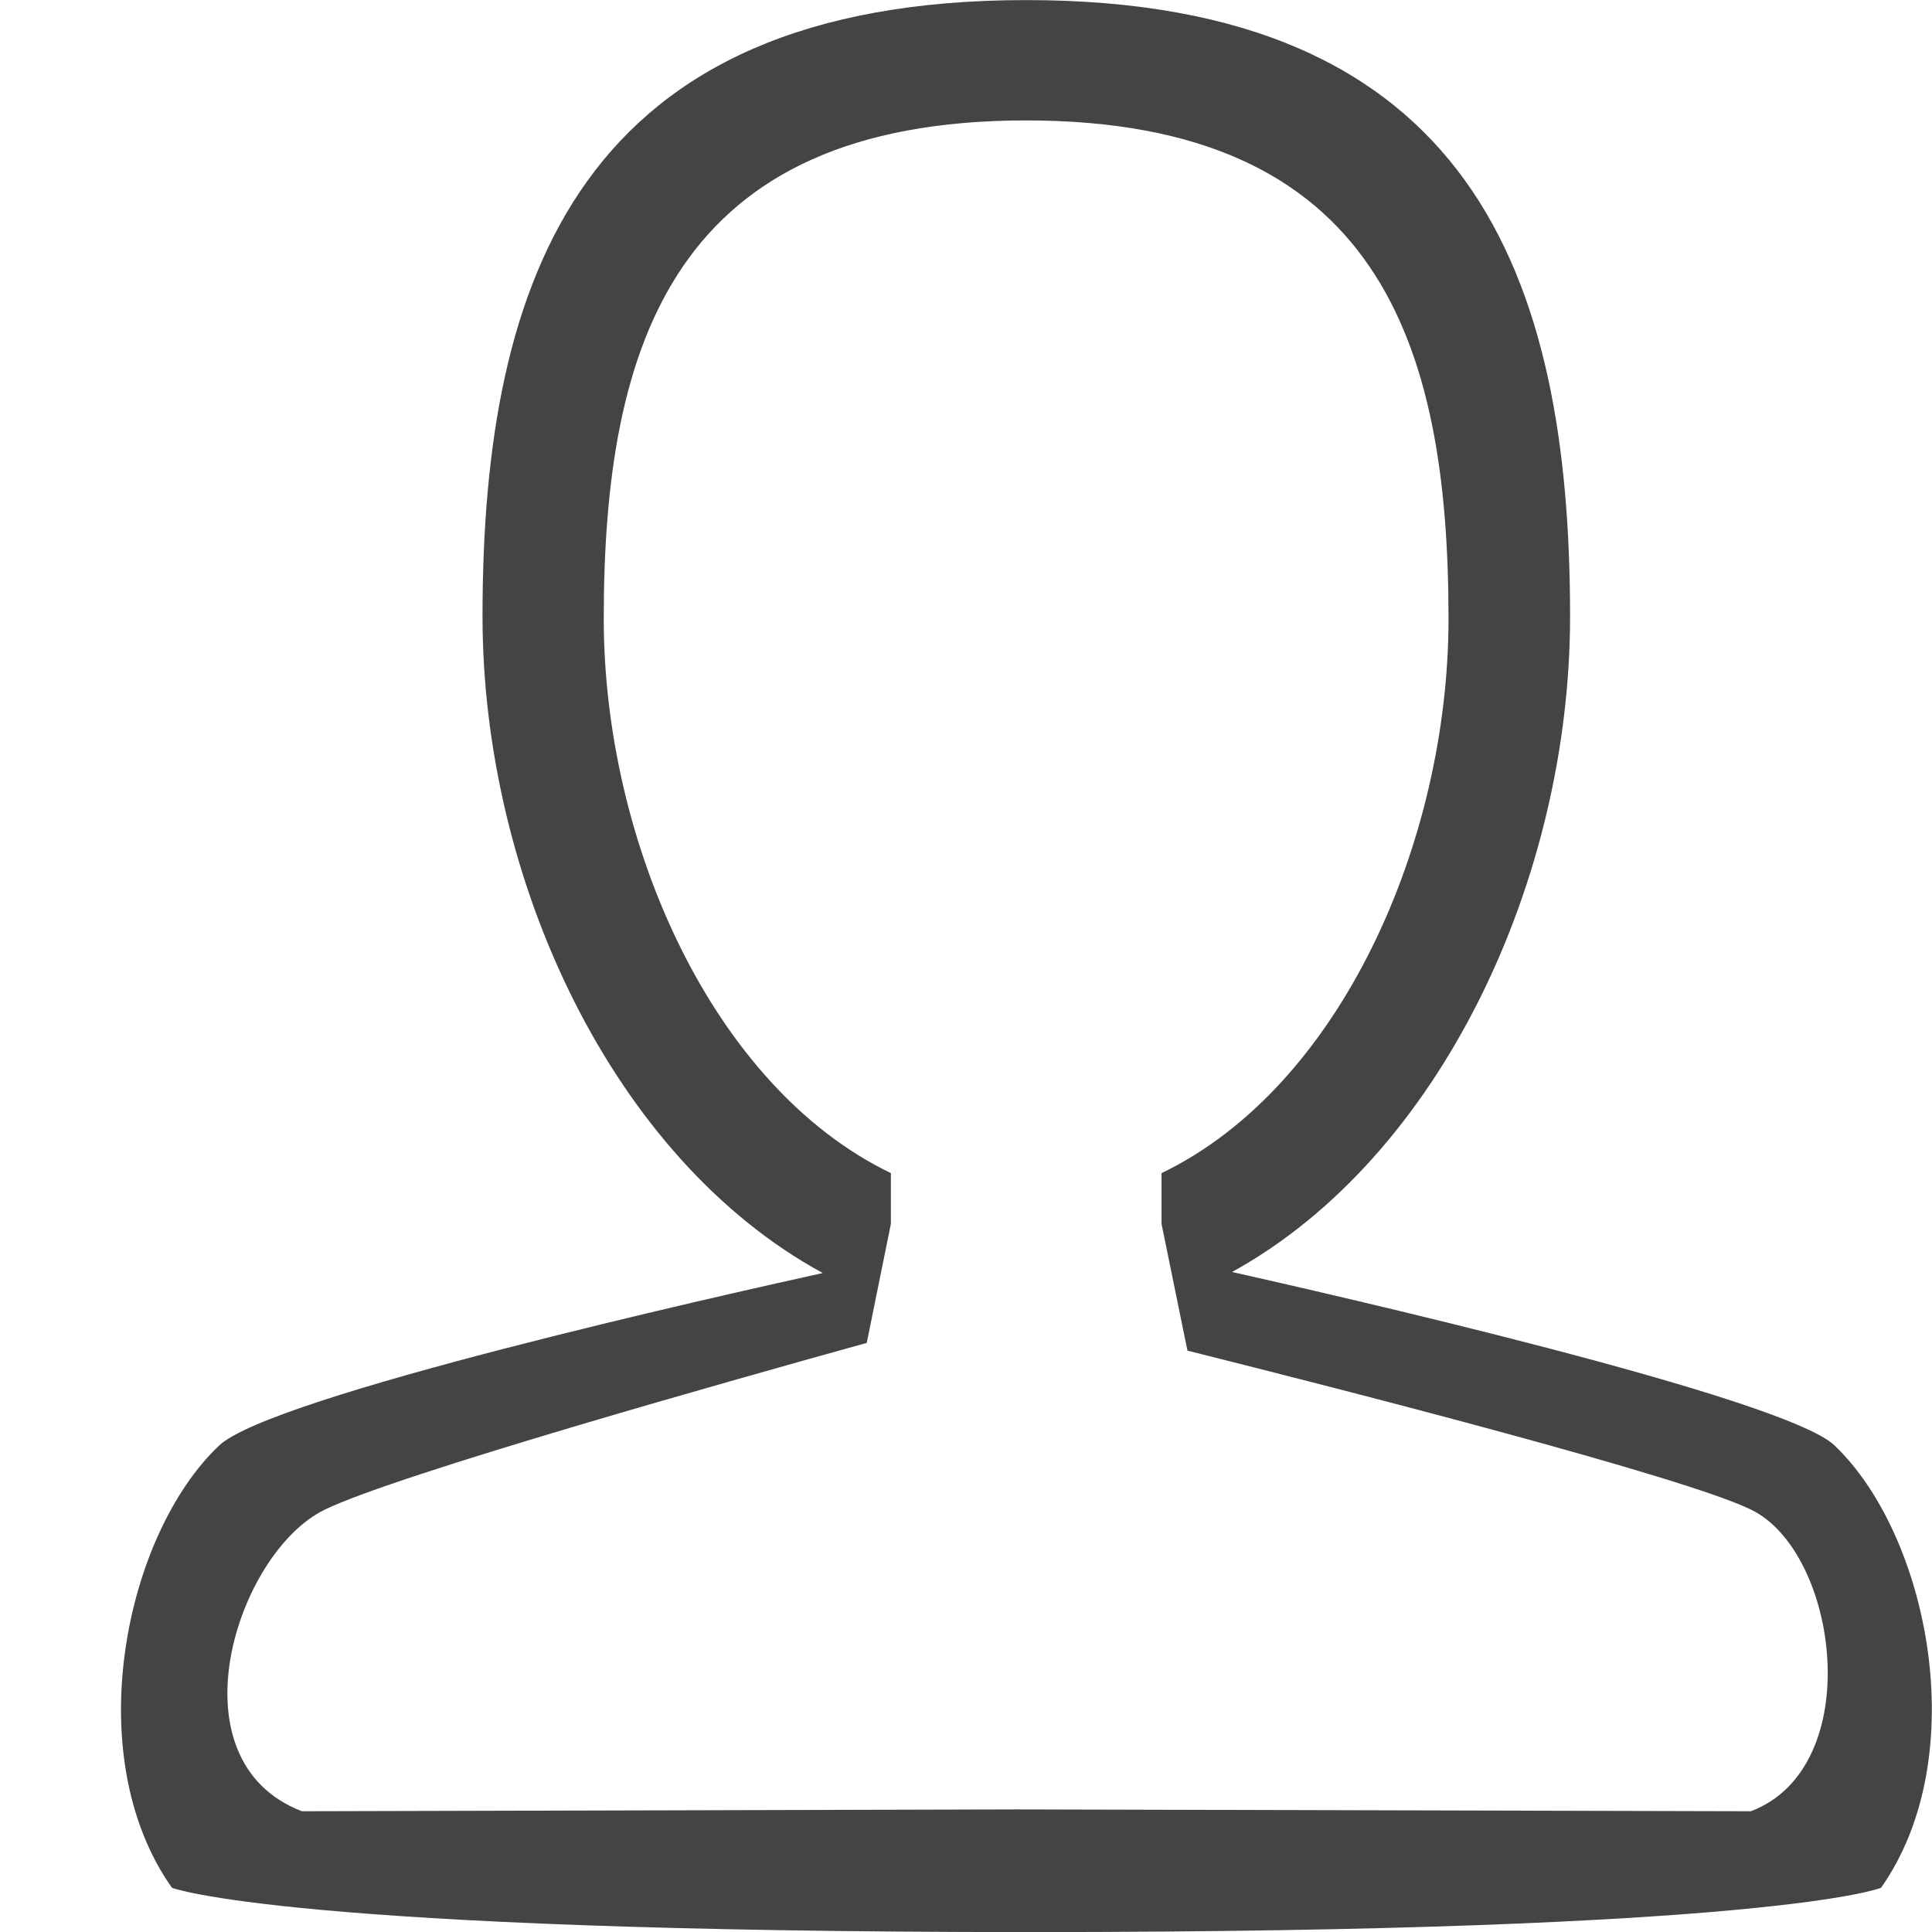 <!-- Generated by IcoMoon.io -->
<svg version="1.1" xmlns="http://www.w3.org/2000/svg" width="24" height="24" viewBox="0 0 24 24">
<title>user</title>
<path fill="#444" d="M22.79 17.956c-0.633-0.603-6.381-1.907-7.485-2.155 2.593-1.427 4.199-4.886 4.199-8.144 0-4.229-1.227-7.656-6.755-7.656-5.526 0-6.755 3.428-6.755 7.656 0 3.27 1.617 6.74 4.227 8.157-1.266 0.279-6.849 1.529-7.498 2.142-1.164 1.098-1.751 3.846-0.587 5.495 0 0 1.414 0.55 10.659 0.55 9.246 0 10.572-0.55 10.572-0.55 1.158-1.648 0.578-4.397-0.578-5.495zM21.75 22.5l-9.102-0.023c0 0-8.895 0.023-8.898 0.023-1.644-0.634-0.81-3.218 0.287-3.748 0.903-0.438 5.097-1.617 6.73-2.070l0.3-1.479v-0.63c-2.219-1.069-3.567-4.118-3.567-6.888 0-3.417 0.875-6.189 5.247-6.189 4.374 0 5.247 2.772 5.247 6.189 0 2.771-1.344 5.819-3.565 6.888v0.63l0.322 1.575c2.019 0.506 6.156 1.565 6.999 1.974 1.093 0.529 1.441 3.201 0 3.748z"></path>
</svg>
